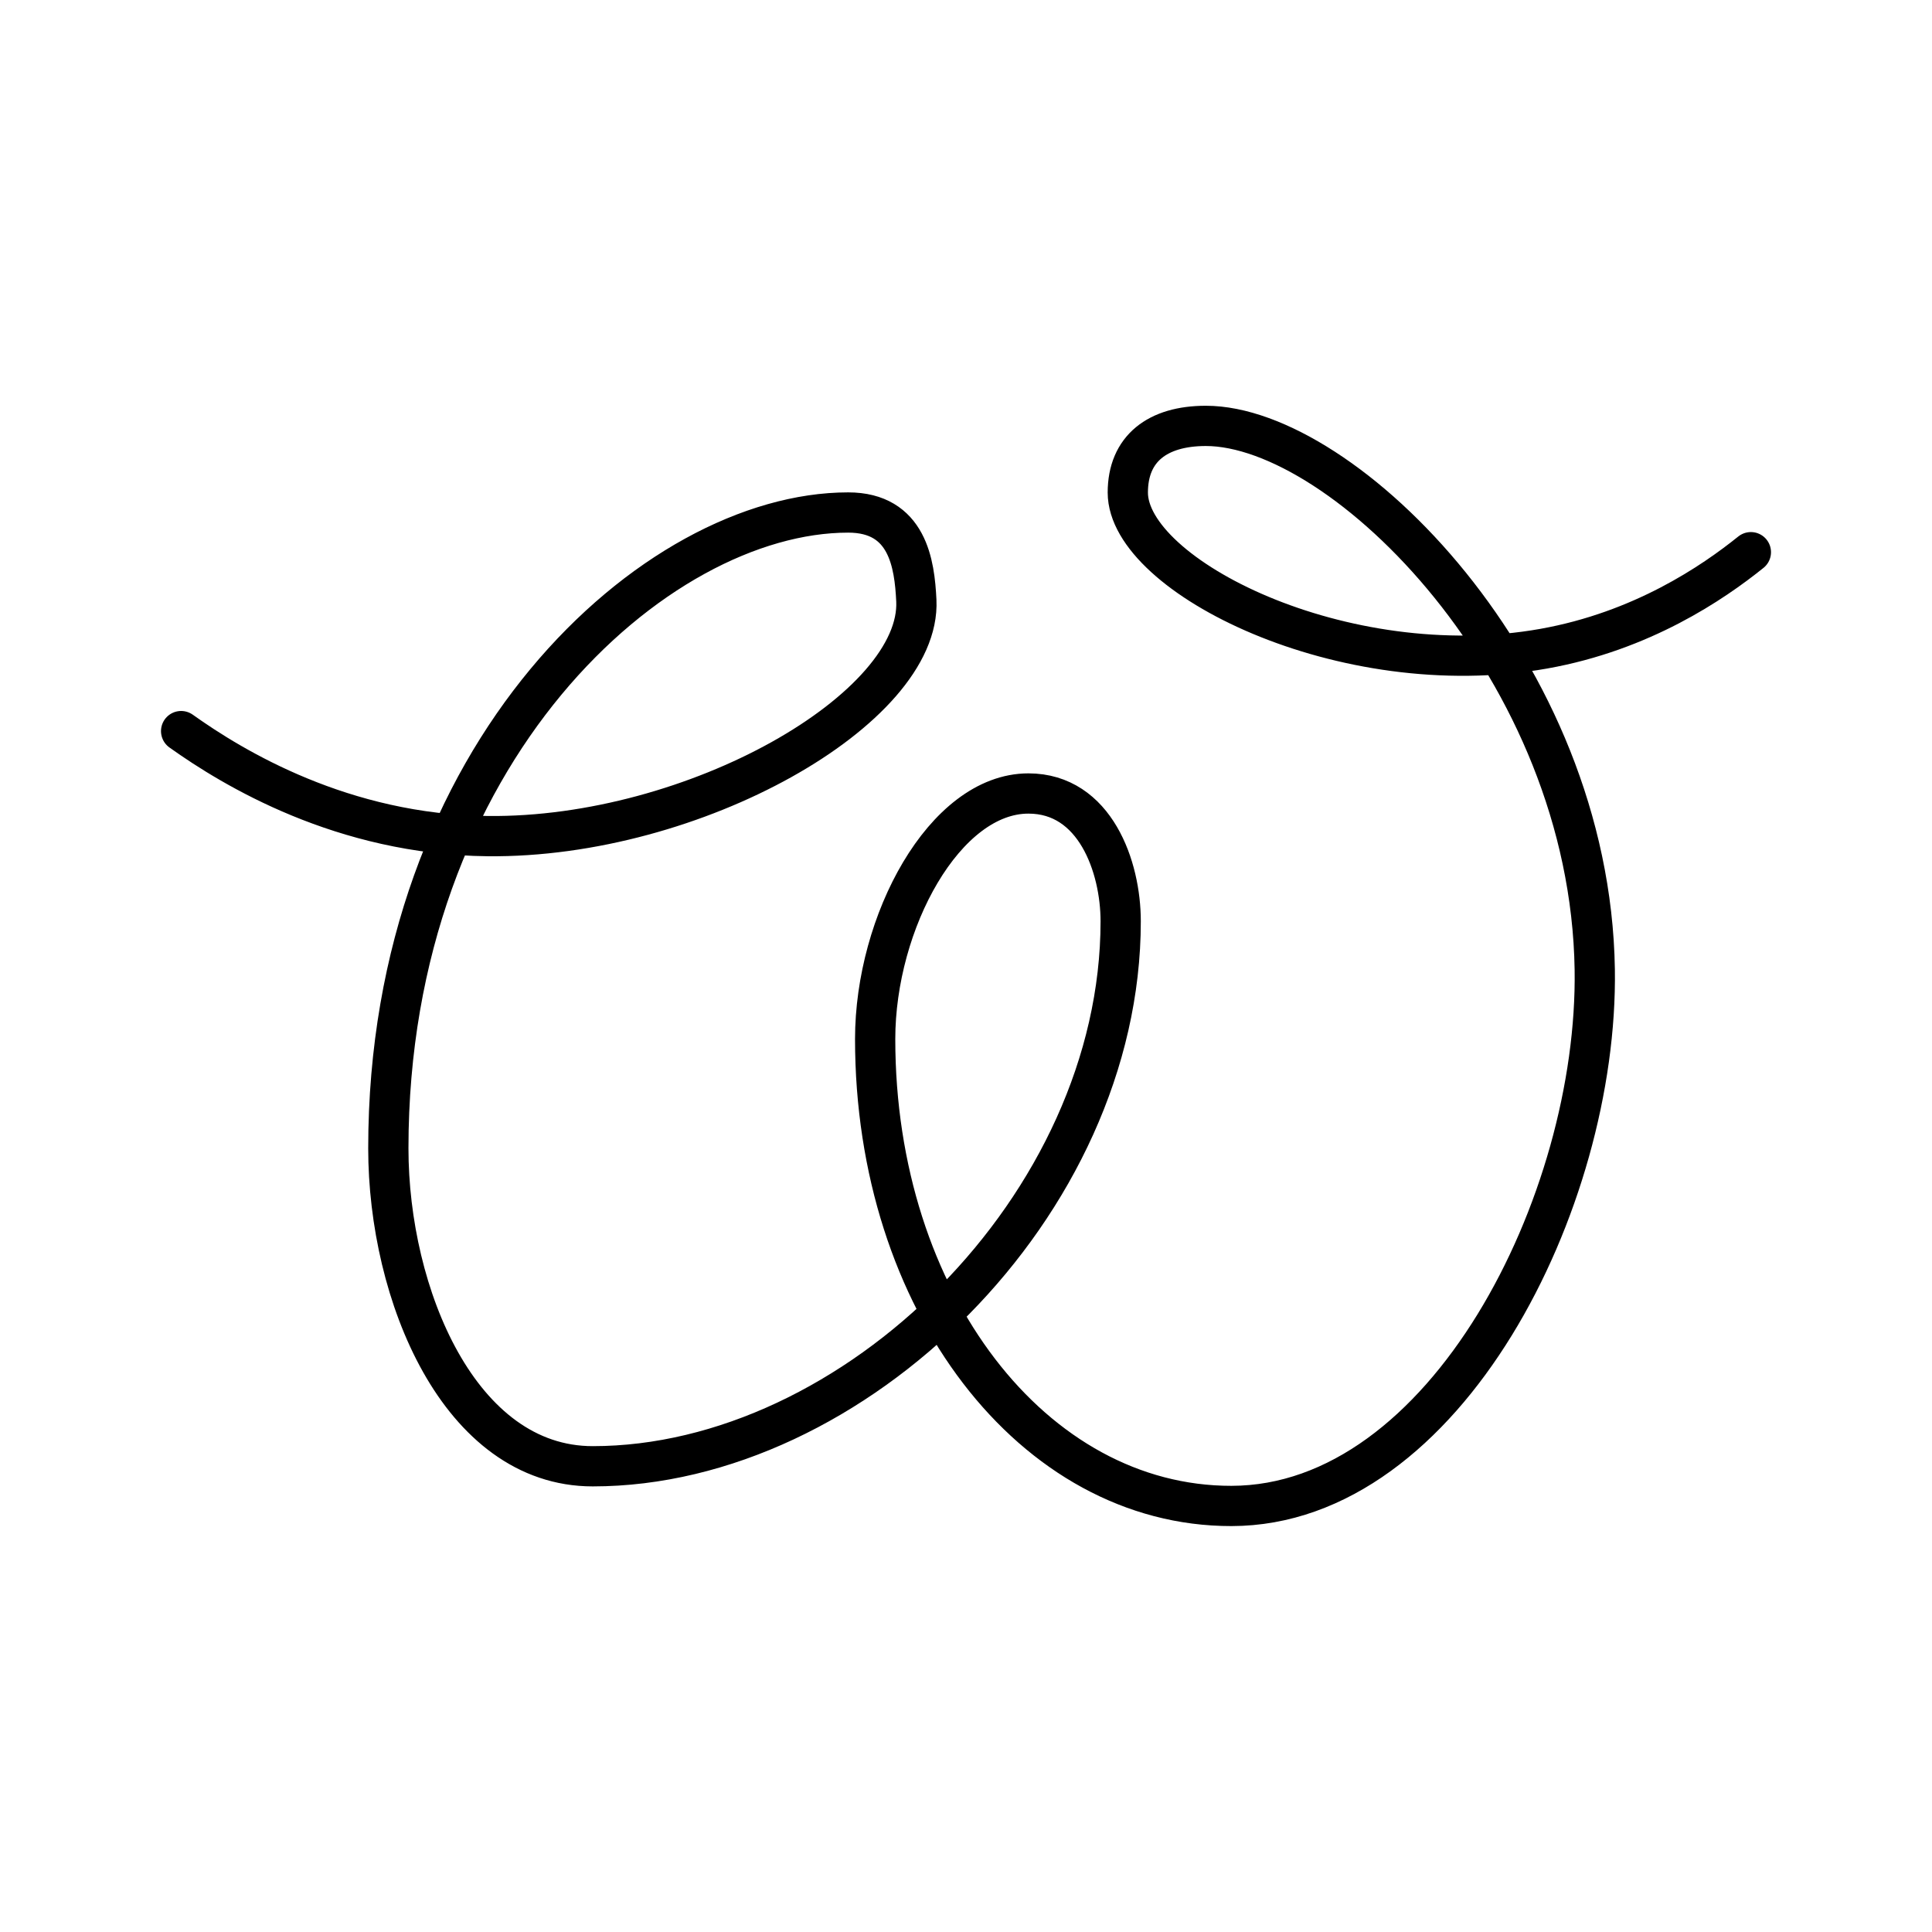 <?xml version="1.0" encoding="UTF-8"?><svg id="b" xmlns="http://www.w3.org/2000/svg" viewBox="0 0 48 48"><defs><style>.c{fill:none;stroke:#000;stroke-linecap:round;stroke-linejoin:round;}</style></defs><path class="c" d="M4.5,18.164c1.299.926,4.015,2.571,7.617,2.609,5.136.054,10.779-3.174,10.649-5.854-.044-.907-.212-2.186-1.693-2.186-4.796,0-11.425,5.959-11.425,15.797,0,3.632,1.769,7.899,5.078,7.899,6.488,0,13.117-6.488,13.117-13.541,0-1.353-.635-3.174-2.292-3.174-2.08,0-3.808,3.196-3.808,6.1,0,6.524,3.931,11.606,8.851,11.601,5.315-.005,9.116-7.55,9.027-13.329-.115-7.456-6.245-13.505-9.662-13.505-1.199,0-1.939.564-1.939,1.657,0,2.067,5.35,4.766,10.332,3.879,2.441-.435,4.203-1.638,5.148-2.398"/></svg>